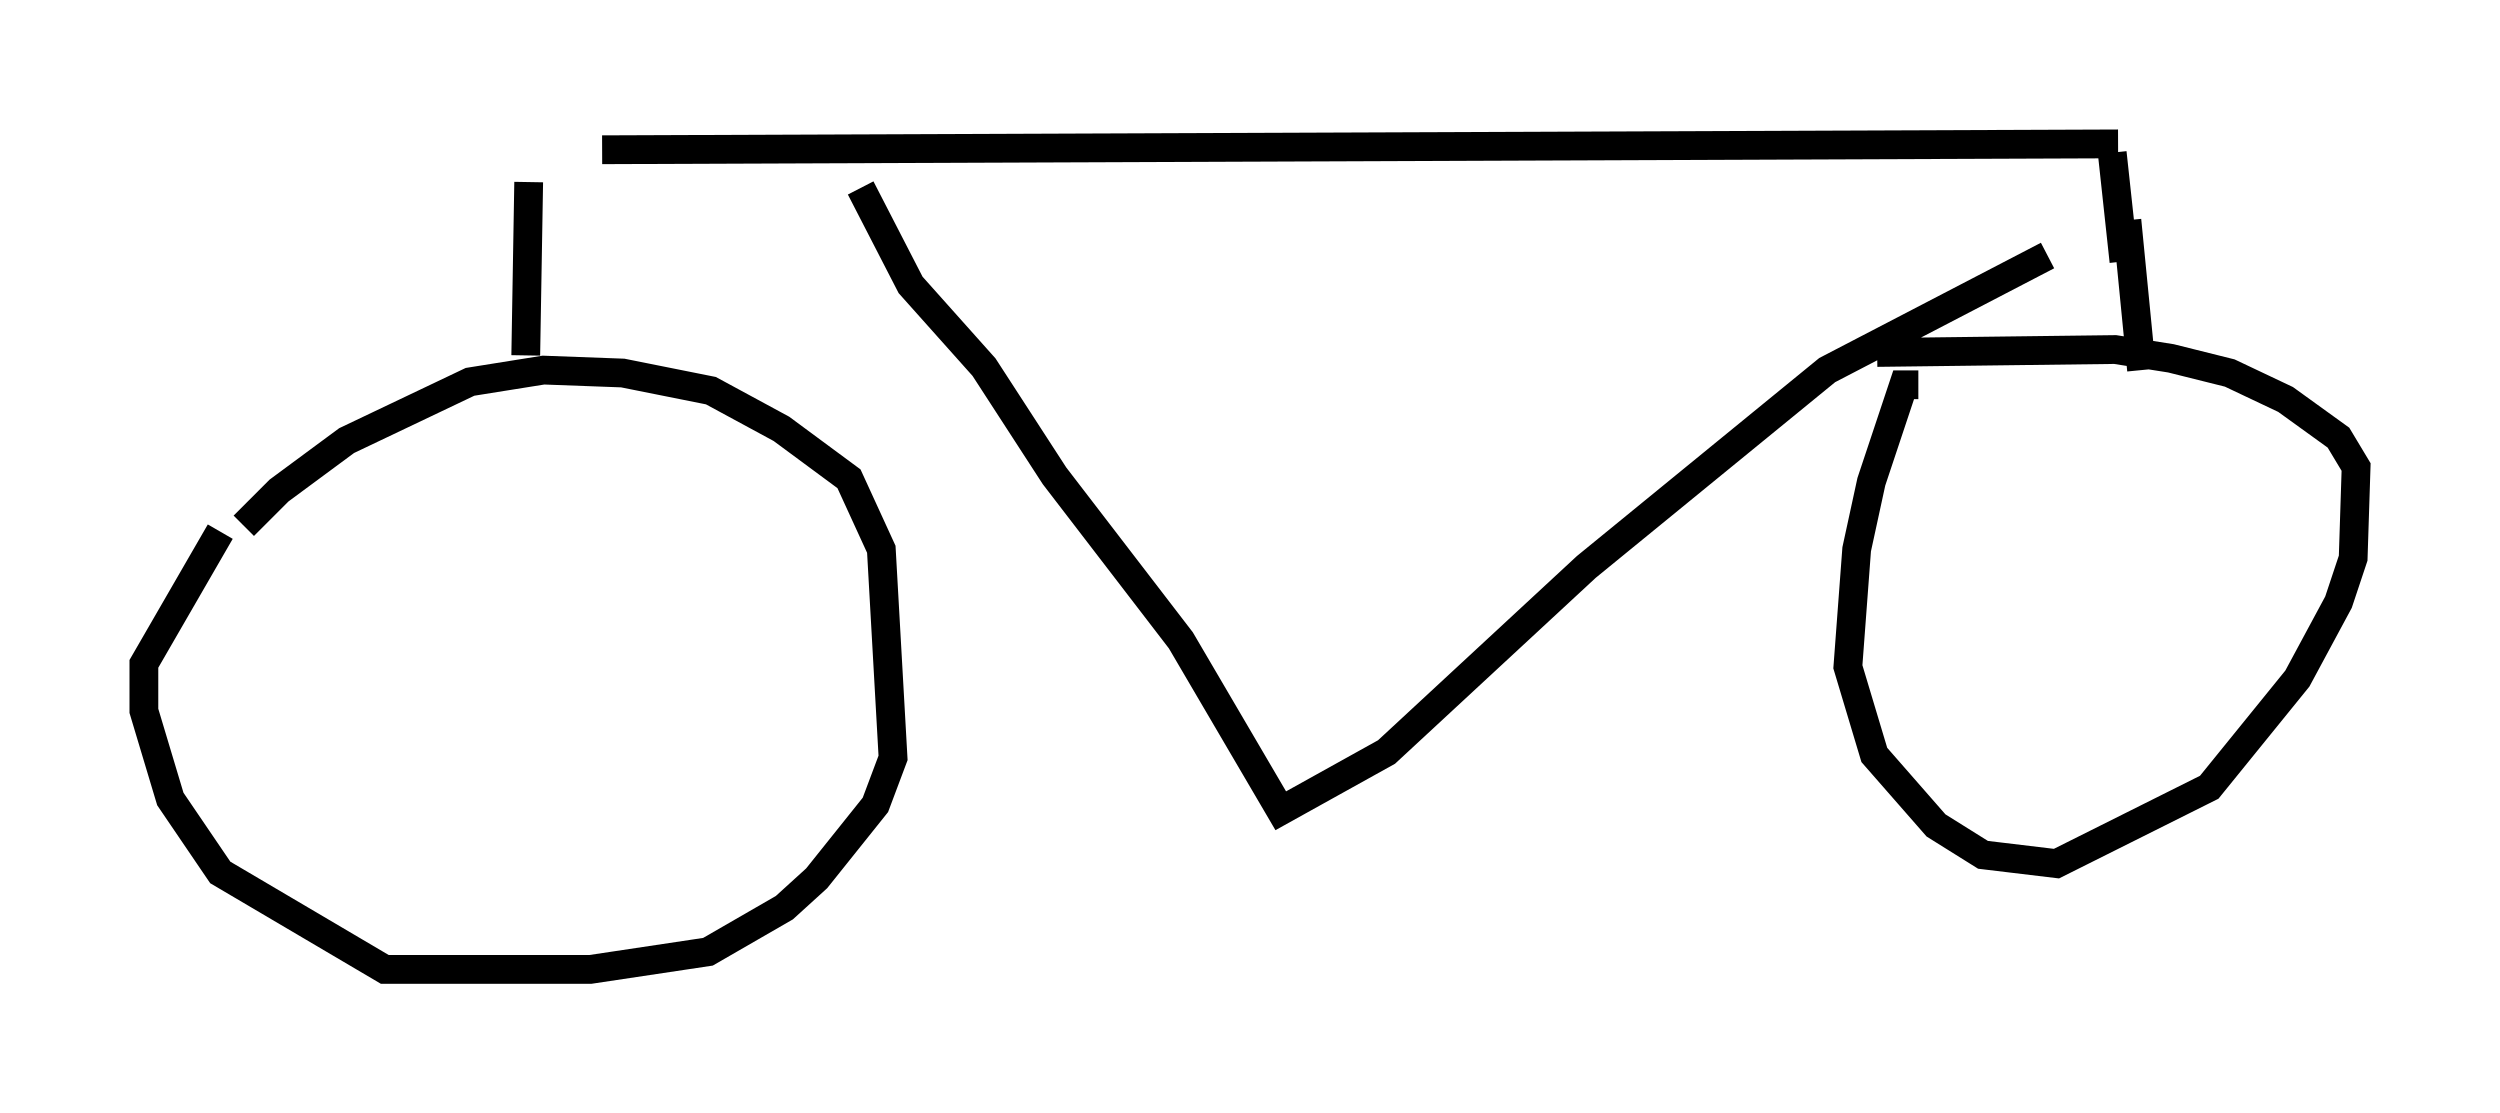 <?xml version="1.0" encoding="utf-8" ?>
<svg baseProfile="full" height="38.686" version="1.1" width="86.87" xmlns="http://www.w3.org/2000/svg" xmlns:ev="http://www.w3.org/2001/xml-events" xmlns:xlink="http://www.w3.org/1999/xlink"><defs /><rect fill="white" height="38.686" width="86.87" x="0" y="0" /><path d="M8.267, 18.883 m0.204, -0.613 l1.225, -1.225 2.348, -1.735 l4.288, -2.042 2.552, -0.408 l2.756, 0.102 3.063, 0.613 l2.45, 1.327 2.348, 1.735 l1.123, 2.45 0.408, 7.248 l-0.613, 1.633 -2.042, 2.552 l-1.123, 1.021 -2.654, 1.531 l-4.083, 0.613 -7.146, 0.0 l-5.717, -3.369 -1.735, -2.552 l-0.919, -3.063 0.0, -1.633 l2.654, -4.594 m59.005, -5.104 l-0.51, 0.0 -1.123, 3.369 l-0.51, 2.348 -0.306, 4.083 l0.919, 3.063 2.144, 2.45 l1.633, 1.021 2.552, 0.306 l5.308, -2.654 3.063, -3.777 l1.429, -2.654 0.51, -1.531 l0.102, -3.165 -0.613, -1.021 l-1.838, -1.327 -1.94, -0.919 l-2.042, -0.51 -1.94, -0.306 l-8.269, 0.102 m-46.959, 0.102 l0.102, -6.023 m56.044, 6.533 l-0.51, -5.206 m-0.102, 1.429 l-0.408, -3.777 m0.204, -0.306 l-52.676, 0.204 m8.983, 1.327 l1.735, 3.369 2.552, 2.858 l2.45, 3.777 4.39, 5.717 l3.471, 5.921 3.675, -2.042 l6.942, -6.431 8.371, -6.84 l7.656, -3.981 " fill="none" stroke="black" stroke-width="1" /></svg>